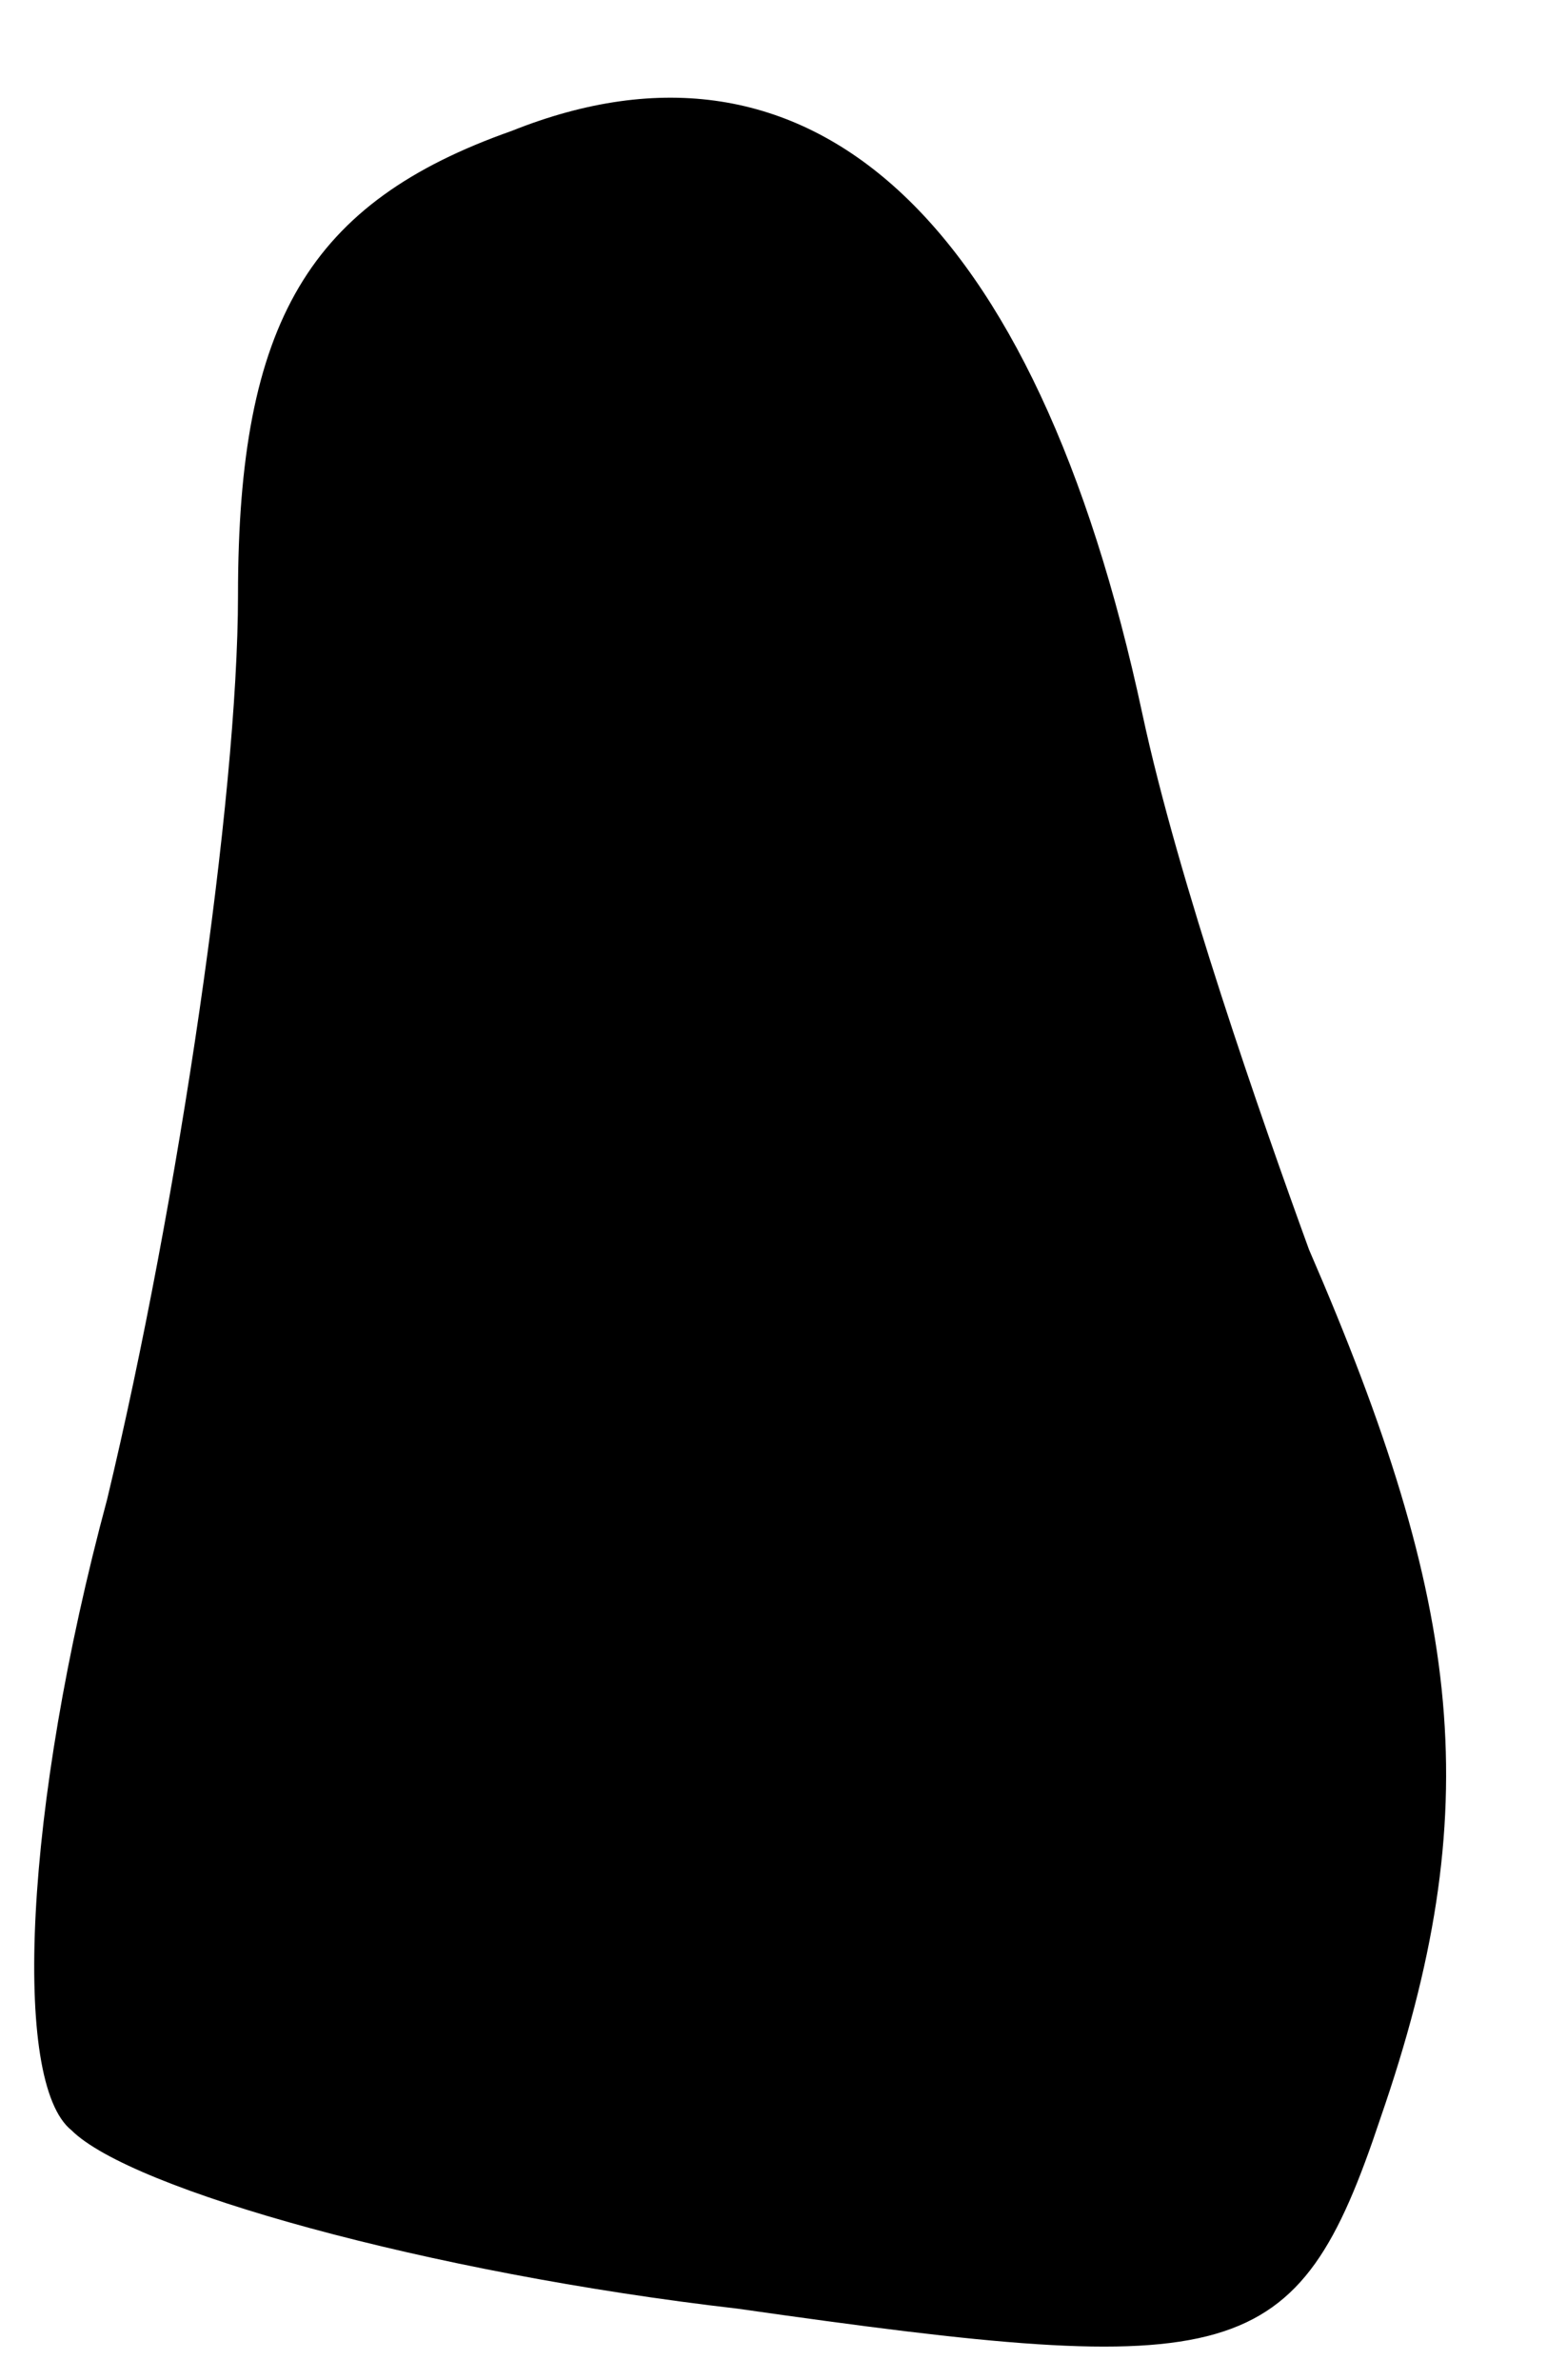 <?xml version="1.0" standalone="no"?>
<!DOCTYPE svg PUBLIC "-//W3C//DTD SVG 20010904//EN"
 "http://www.w3.org/TR/2001/REC-SVG-20010904/DTD/svg10.dtd">
<svg version="1.0" xmlns="http://www.w3.org/2000/svg"
 width="13pt" height="20pt" viewBox="0 0 13 20"
 preserveAspectRatio="xMidYMid meet">
<g transform="translate(0,20) scale(0.1,-0.1)"
fill="#000000" stroke="none">
<path fill="#000000" stroke="none" d="M43 189 c-17 -6 -23 -16 -23 -39 0 -17
-5 -51 -11 -76 -7 -26 -8 -49 -3 -53 5 -5 30 -12 56 -15 42 -6 47 -5 54 16 9
26 7 43 -6 73 -4 11 -11 31 -14 45 -9 42 -28 59 -53 49z"/>
</g>
</svg>
